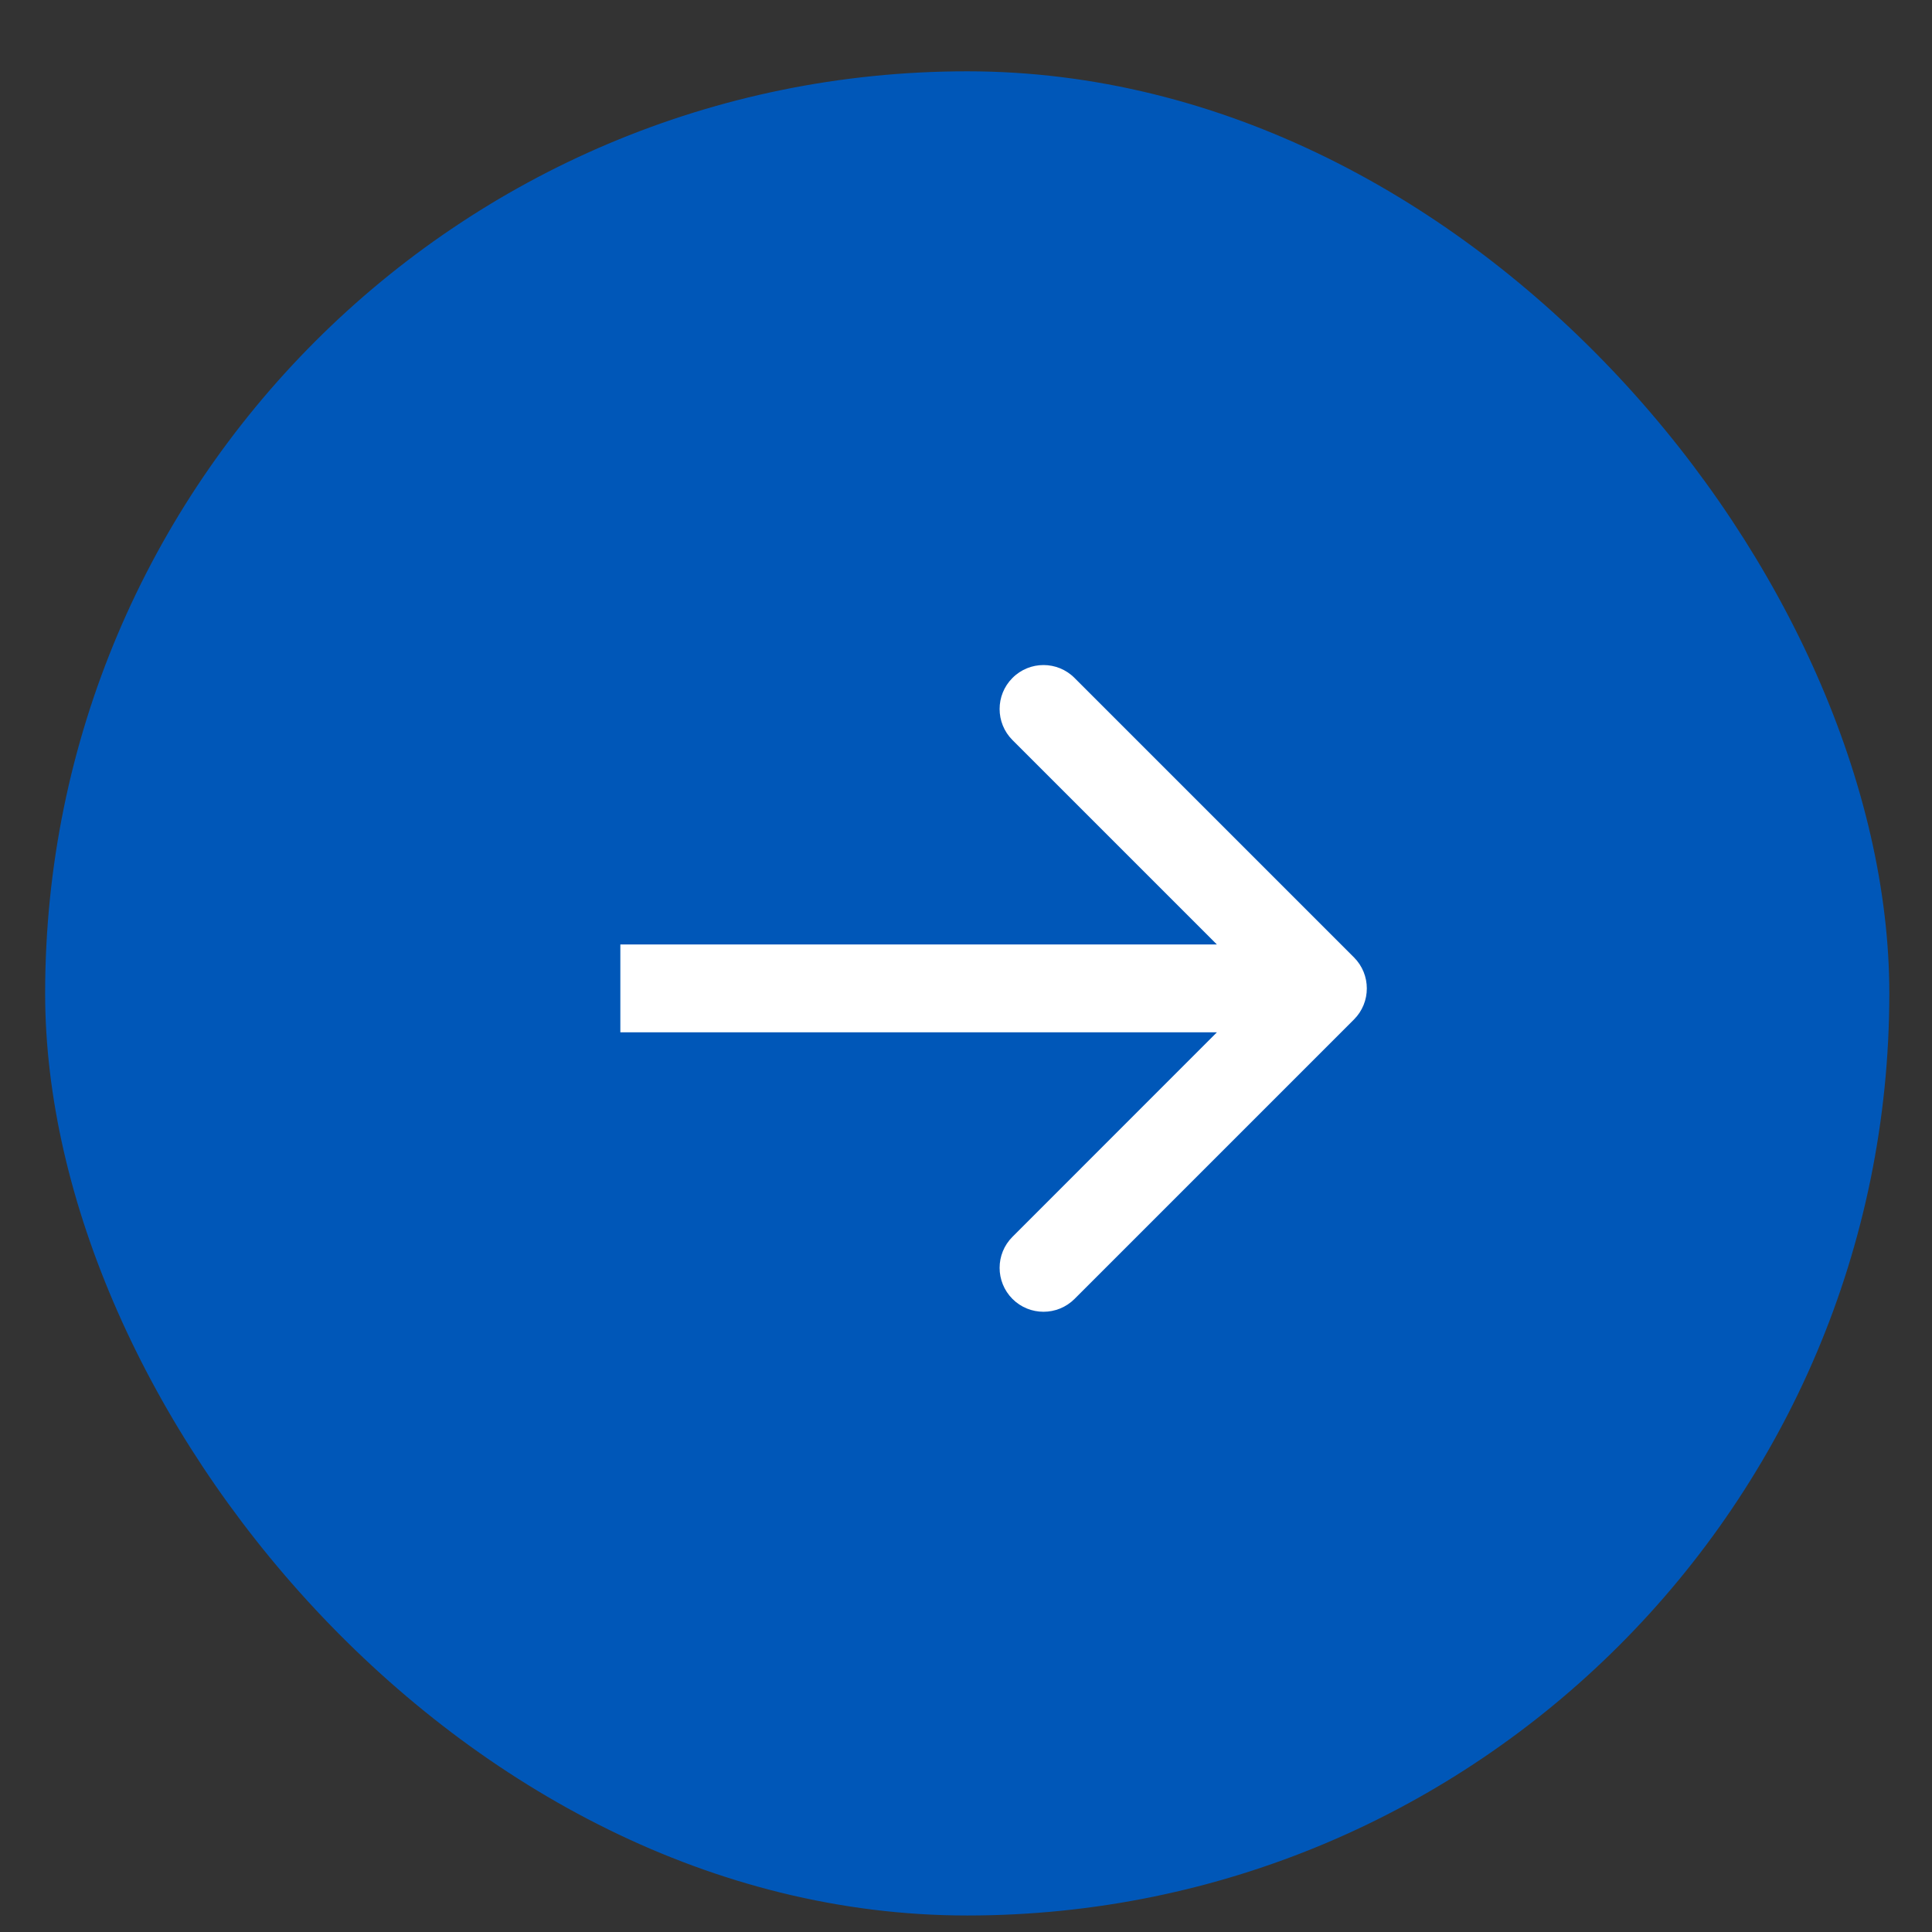 <svg width="22" height="22" viewBox="0 0 22 22" fill="none" xmlns="http://www.w3.org/2000/svg">
<rect x="0" y="0" width="22" height="22" fill="#333333" stroke="none"/>
<rect x="0.514" y="0.812" width="21" height="21" rx="10.5" fill="#0057B8"/>
<path d="M15.418 11.609C15.613 11.414 15.613 11.097 15.418 10.902L12.236 7.72C12.041 7.524 11.724 7.524 11.529 7.72C11.334 7.915 11.334 8.232 11.529 8.427L14.357 11.255L11.529 14.084C11.334 14.279 11.334 14.595 11.529 14.791C11.724 14.986 12.041 14.986 12.236 14.791L15.418 11.609ZM7.064 11.755L15.065 11.755L15.065 10.755L7.064 10.755L7.064 11.755Z" fill="white"/>
</svg>

